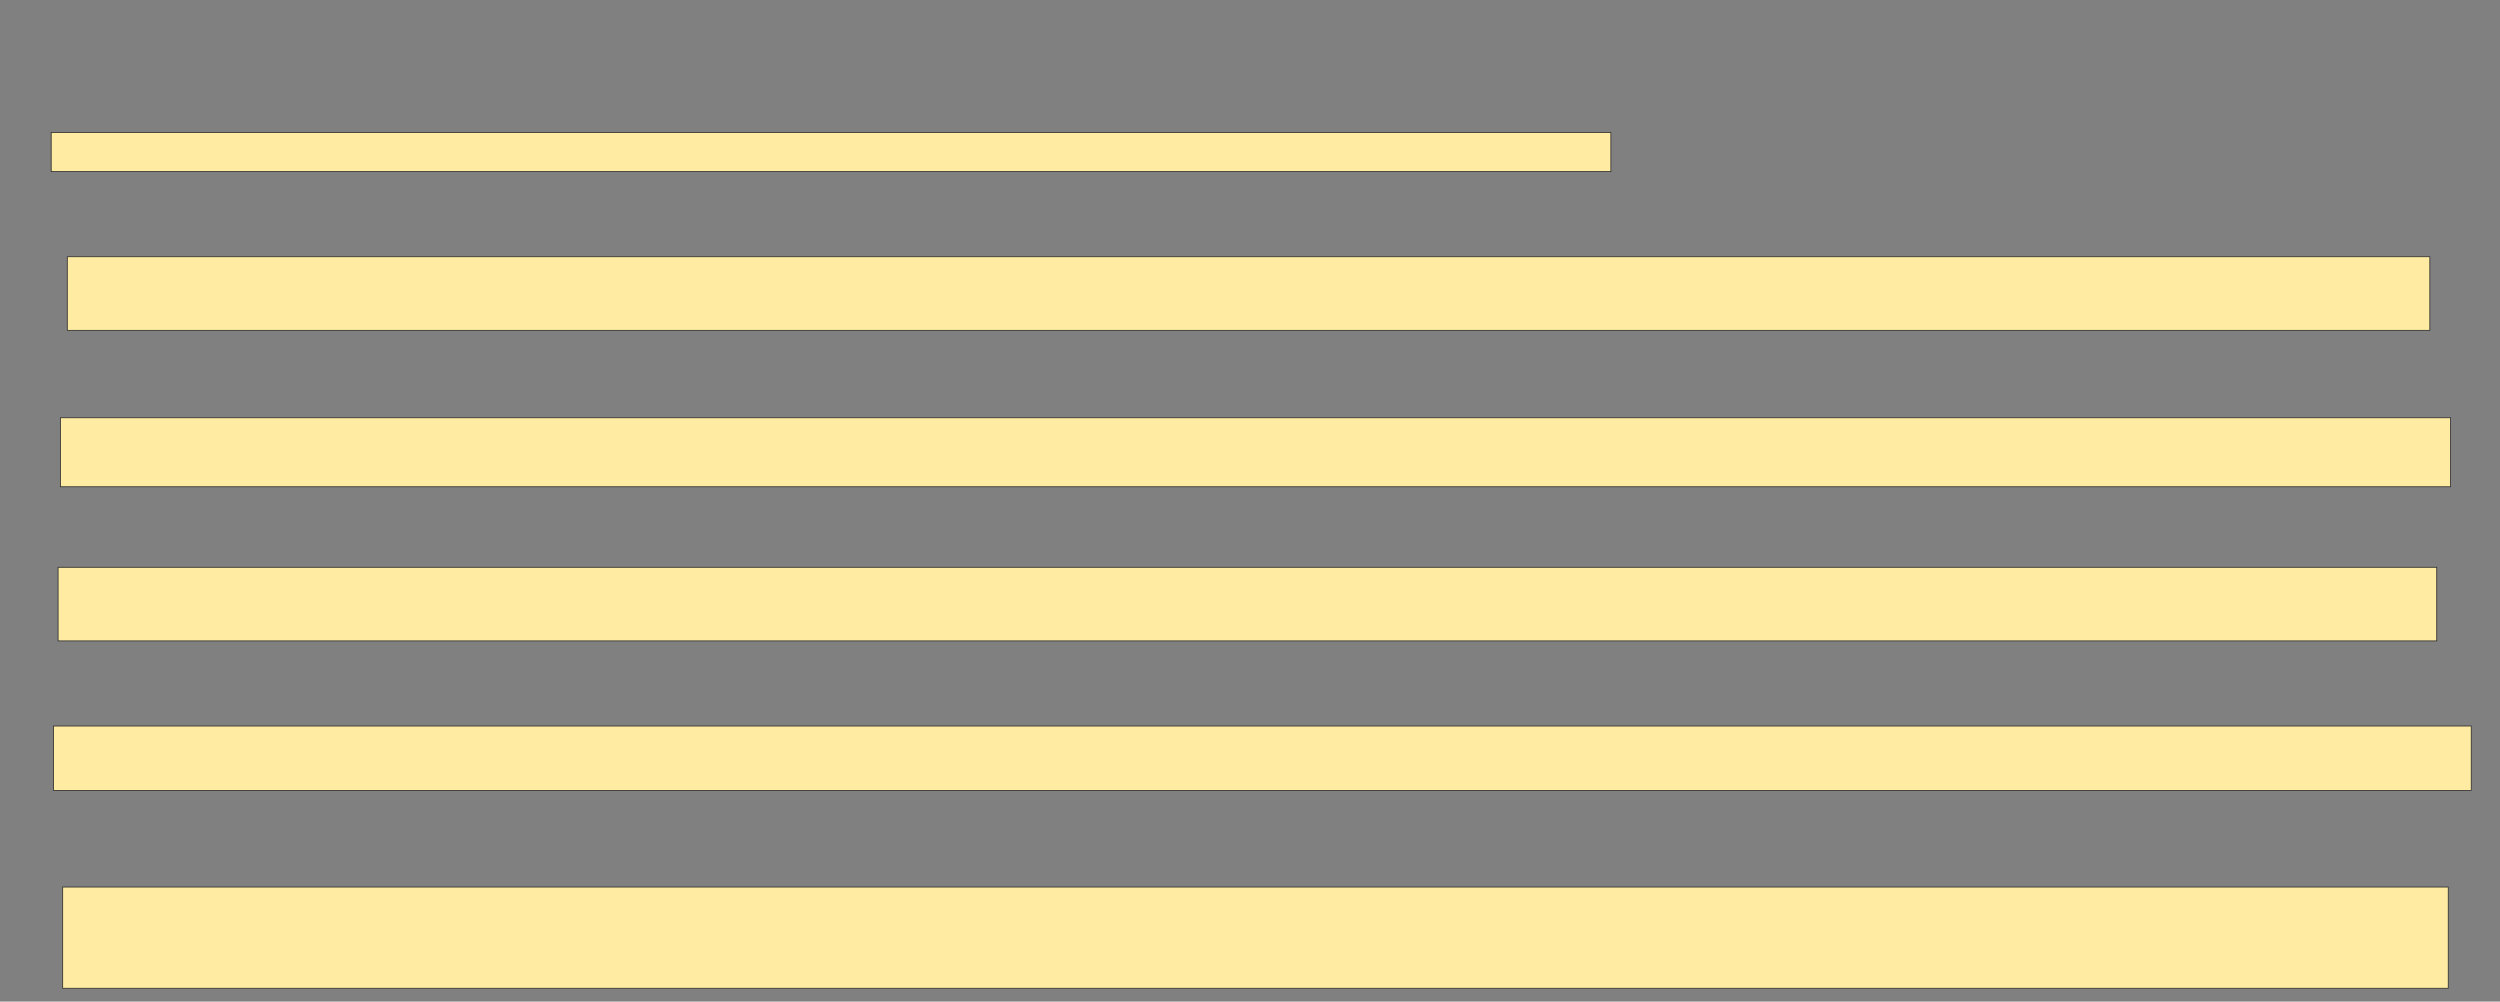 <svg height="1244" width="3105" xmlns="http://www.w3.org/2000/svg">
 <rect width="100%" height="100%" fill="#808080" stroke="none"/>
 <!-- Created with Image Occlusion Enhanced -->
 <g>
  <title>Labels</title>
 </g>
 <g>
  <title>Masks</title>
  <rect fill="#FFEBA2" height="48.571" id="2f55677a94fa48afbff2cf92bbd9c646-oa-1" stroke="#2D2D2D" width="1937.143" x="63.571" y="164.571"/>
  <rect fill="#FFEBA2" height="91.429" id="2f55677a94fa48afbff2cf92bbd9c646-oa-2" stroke="#2D2D2D" width="2934.286" x="83.571" y="318.857"/>
  <rect fill="#FFEBA2" height="85.714" id="2f55677a94fa48afbff2cf92bbd9c646-oa-3" stroke="#2D2D2D" width="2968.571" x="75" y="518.857"/>
  <rect fill="#FFEBA2" height="91.429" id="2f55677a94fa48afbff2cf92bbd9c646-oa-4" stroke="#2D2D2D" width="2954.286" x="72.143" y="704.571"/>
  <rect fill="#FFEBA2" height="80" id="2f55677a94fa48afbff2cf92bbd9c646-oa-5" stroke="#2D2D2D" width="3002.857" x="66.429" y="901.714"/>
  <rect fill="#FFEBA2" height="125.714" id="2f55677a94fa48afbff2cf92bbd9c646-oa-6" stroke="#2D2D2D" width="2962.857" x="77.857" y="1101.714"/>
 </g>
</svg>